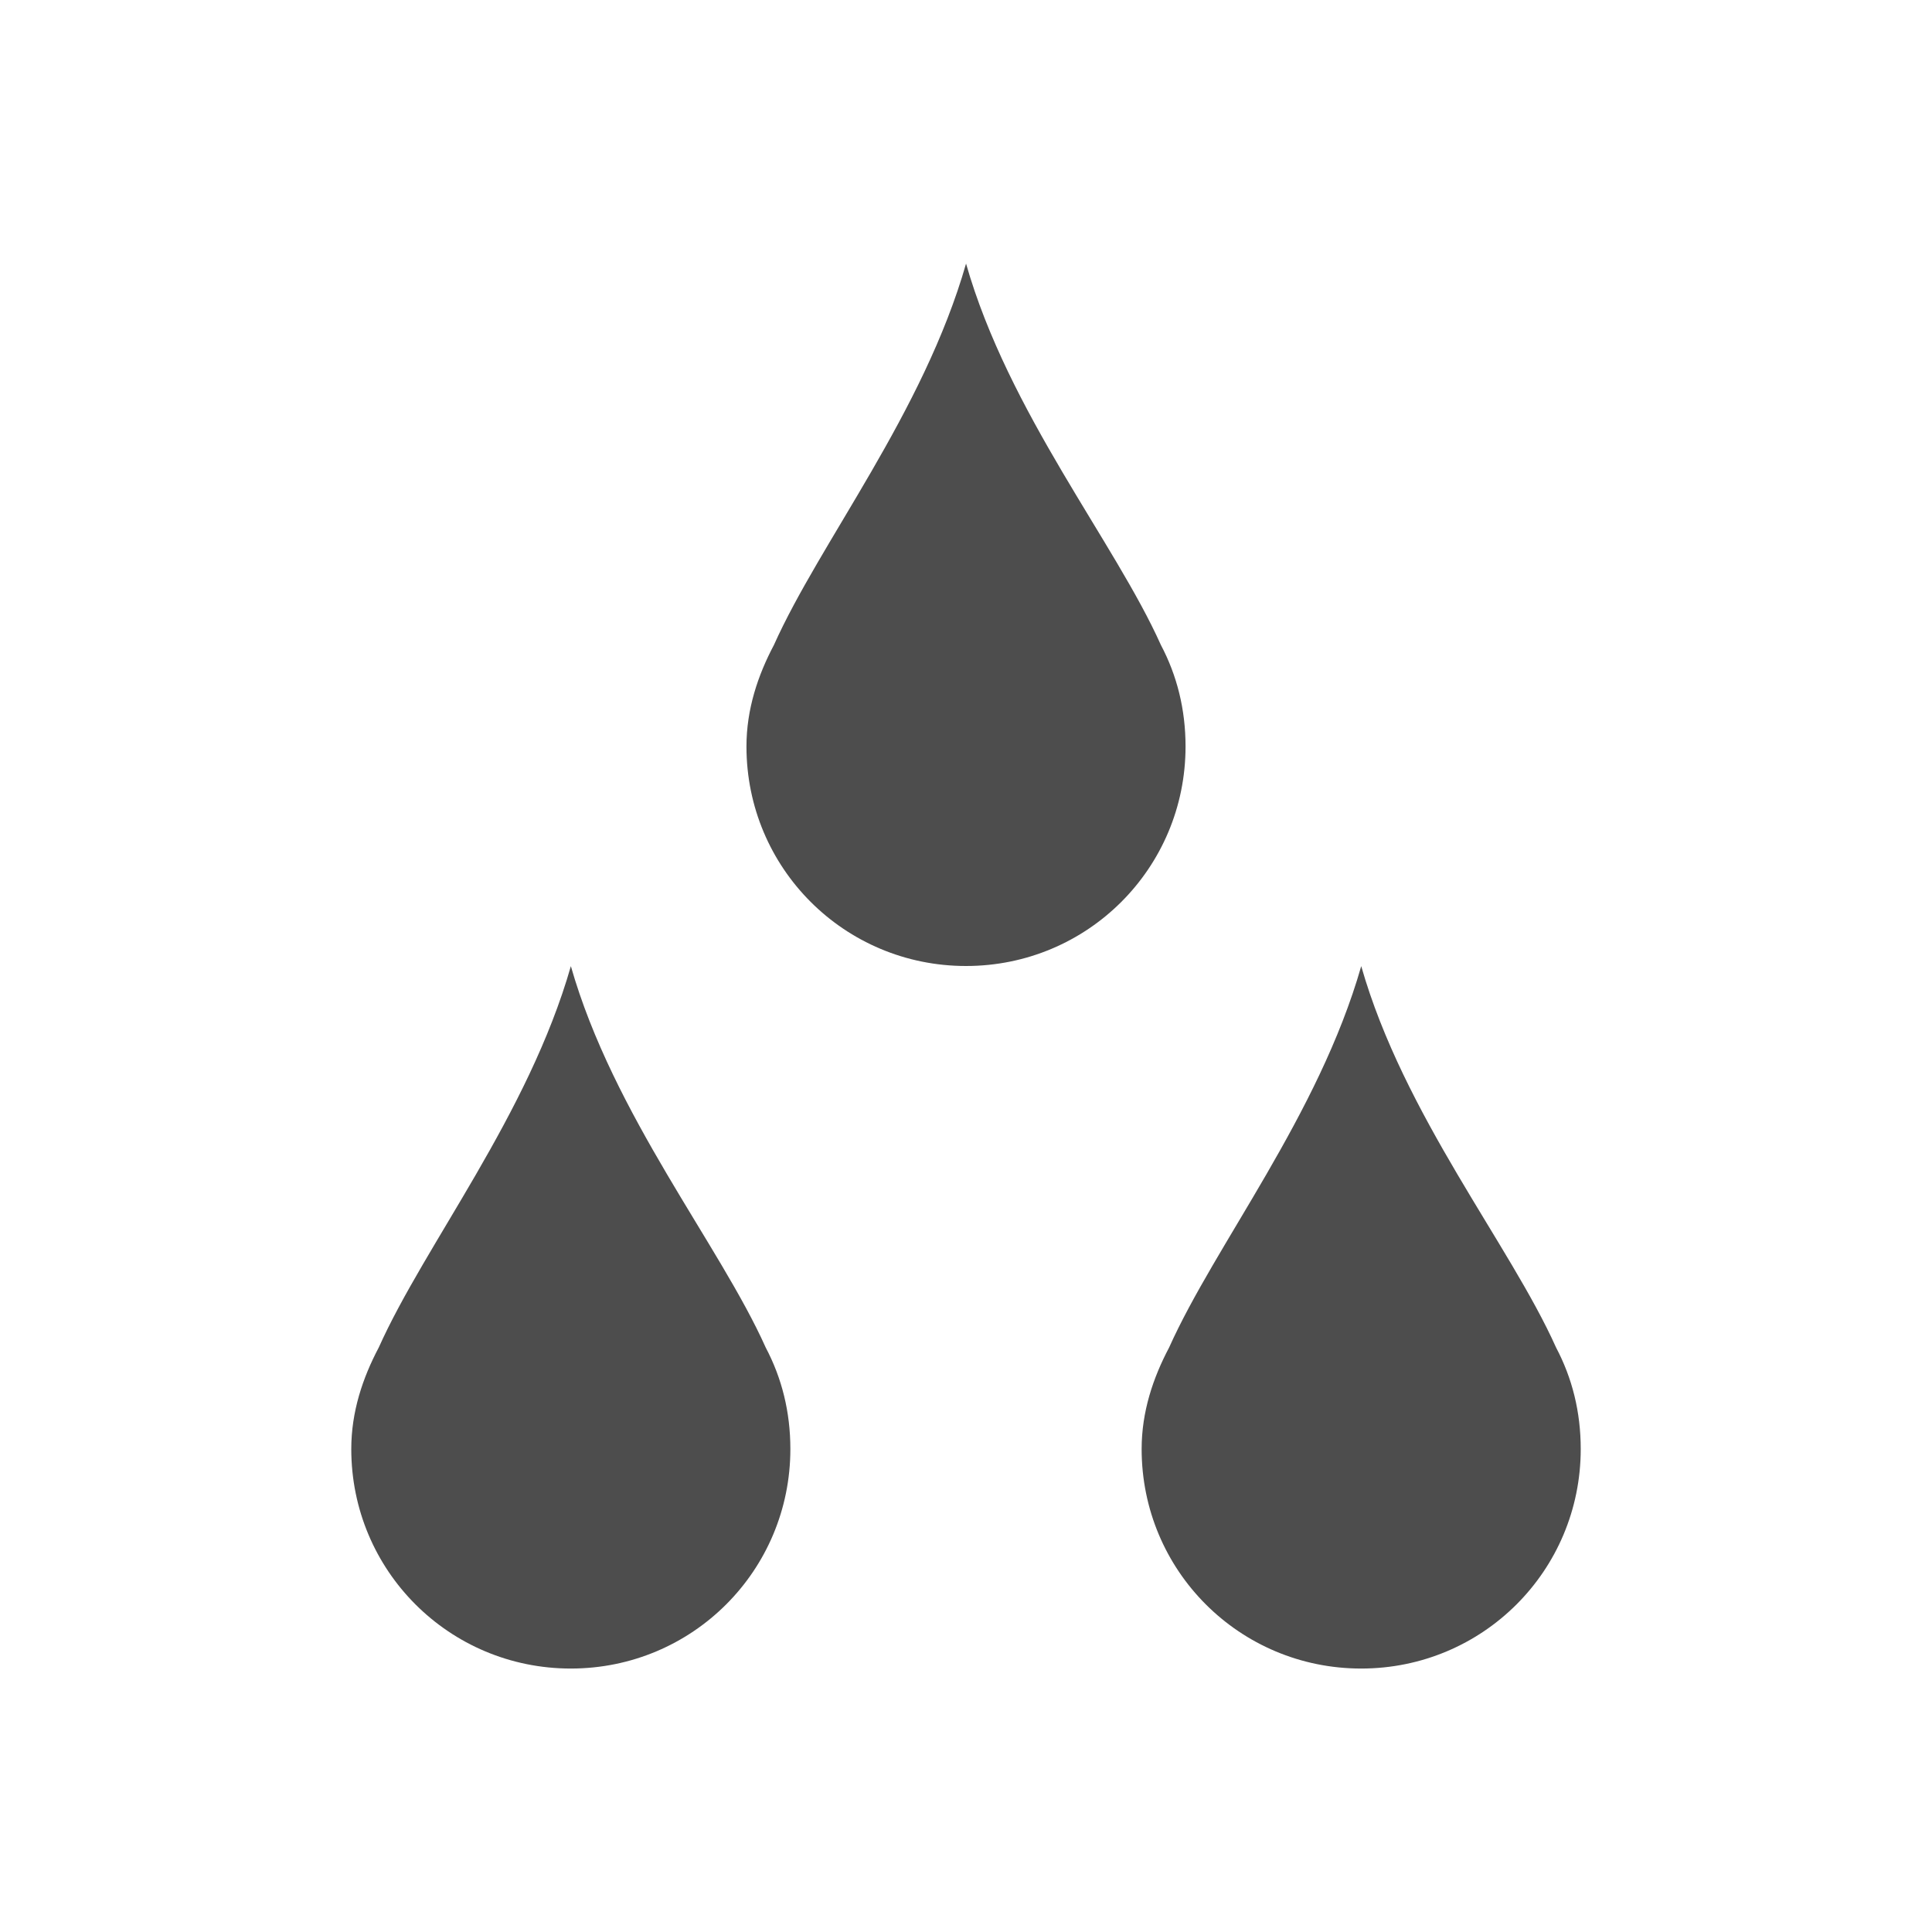 <svg xmlns="http://www.w3.org/2000/svg" viewBox="0 0 22 22"><defs><clipPath><path fill="#f2f2f2" d="m7 1023.36h1v1h-1z"/></clipPath></defs><g transform="translate(-544.57-742.93)" fill="#4d4d4d"><path d="m560.07 753.93c.486 1.702 1.694 3.172 2.219 4.344.184.348.281.734.281 1.156 0 1.385-1.115 2.5-2.5 2.5-1.385 0-2.5-1.115-2.5-2.5 0-.423.129-.808.313-1.156.525-1.172 1.701-2.641 2.188-4.344"/><path d="m551.07 753.93c.486 1.702 1.694 3.172 2.219 4.344.184.348.281.734.281 1.156 0 1.385-1.115 2.5-2.5 2.5-1.385 0-2.5-1.115-2.5-2.5 0-.423.129-.808.313-1.156.525-1.172 1.701-2.641 2.188-4.344"/><path d="m555.57 745.93c.486 1.702 1.694 3.172 2.219 4.344.184.348.281.734.281 1.156 0 1.385-1.115 2.5-2.5 2.5-1.385 0-2.5-1.115-2.5-2.5 0-.423.129-.808.313-1.156.525-1.172 1.701-2.641 2.188-4.344"/></g></svg>